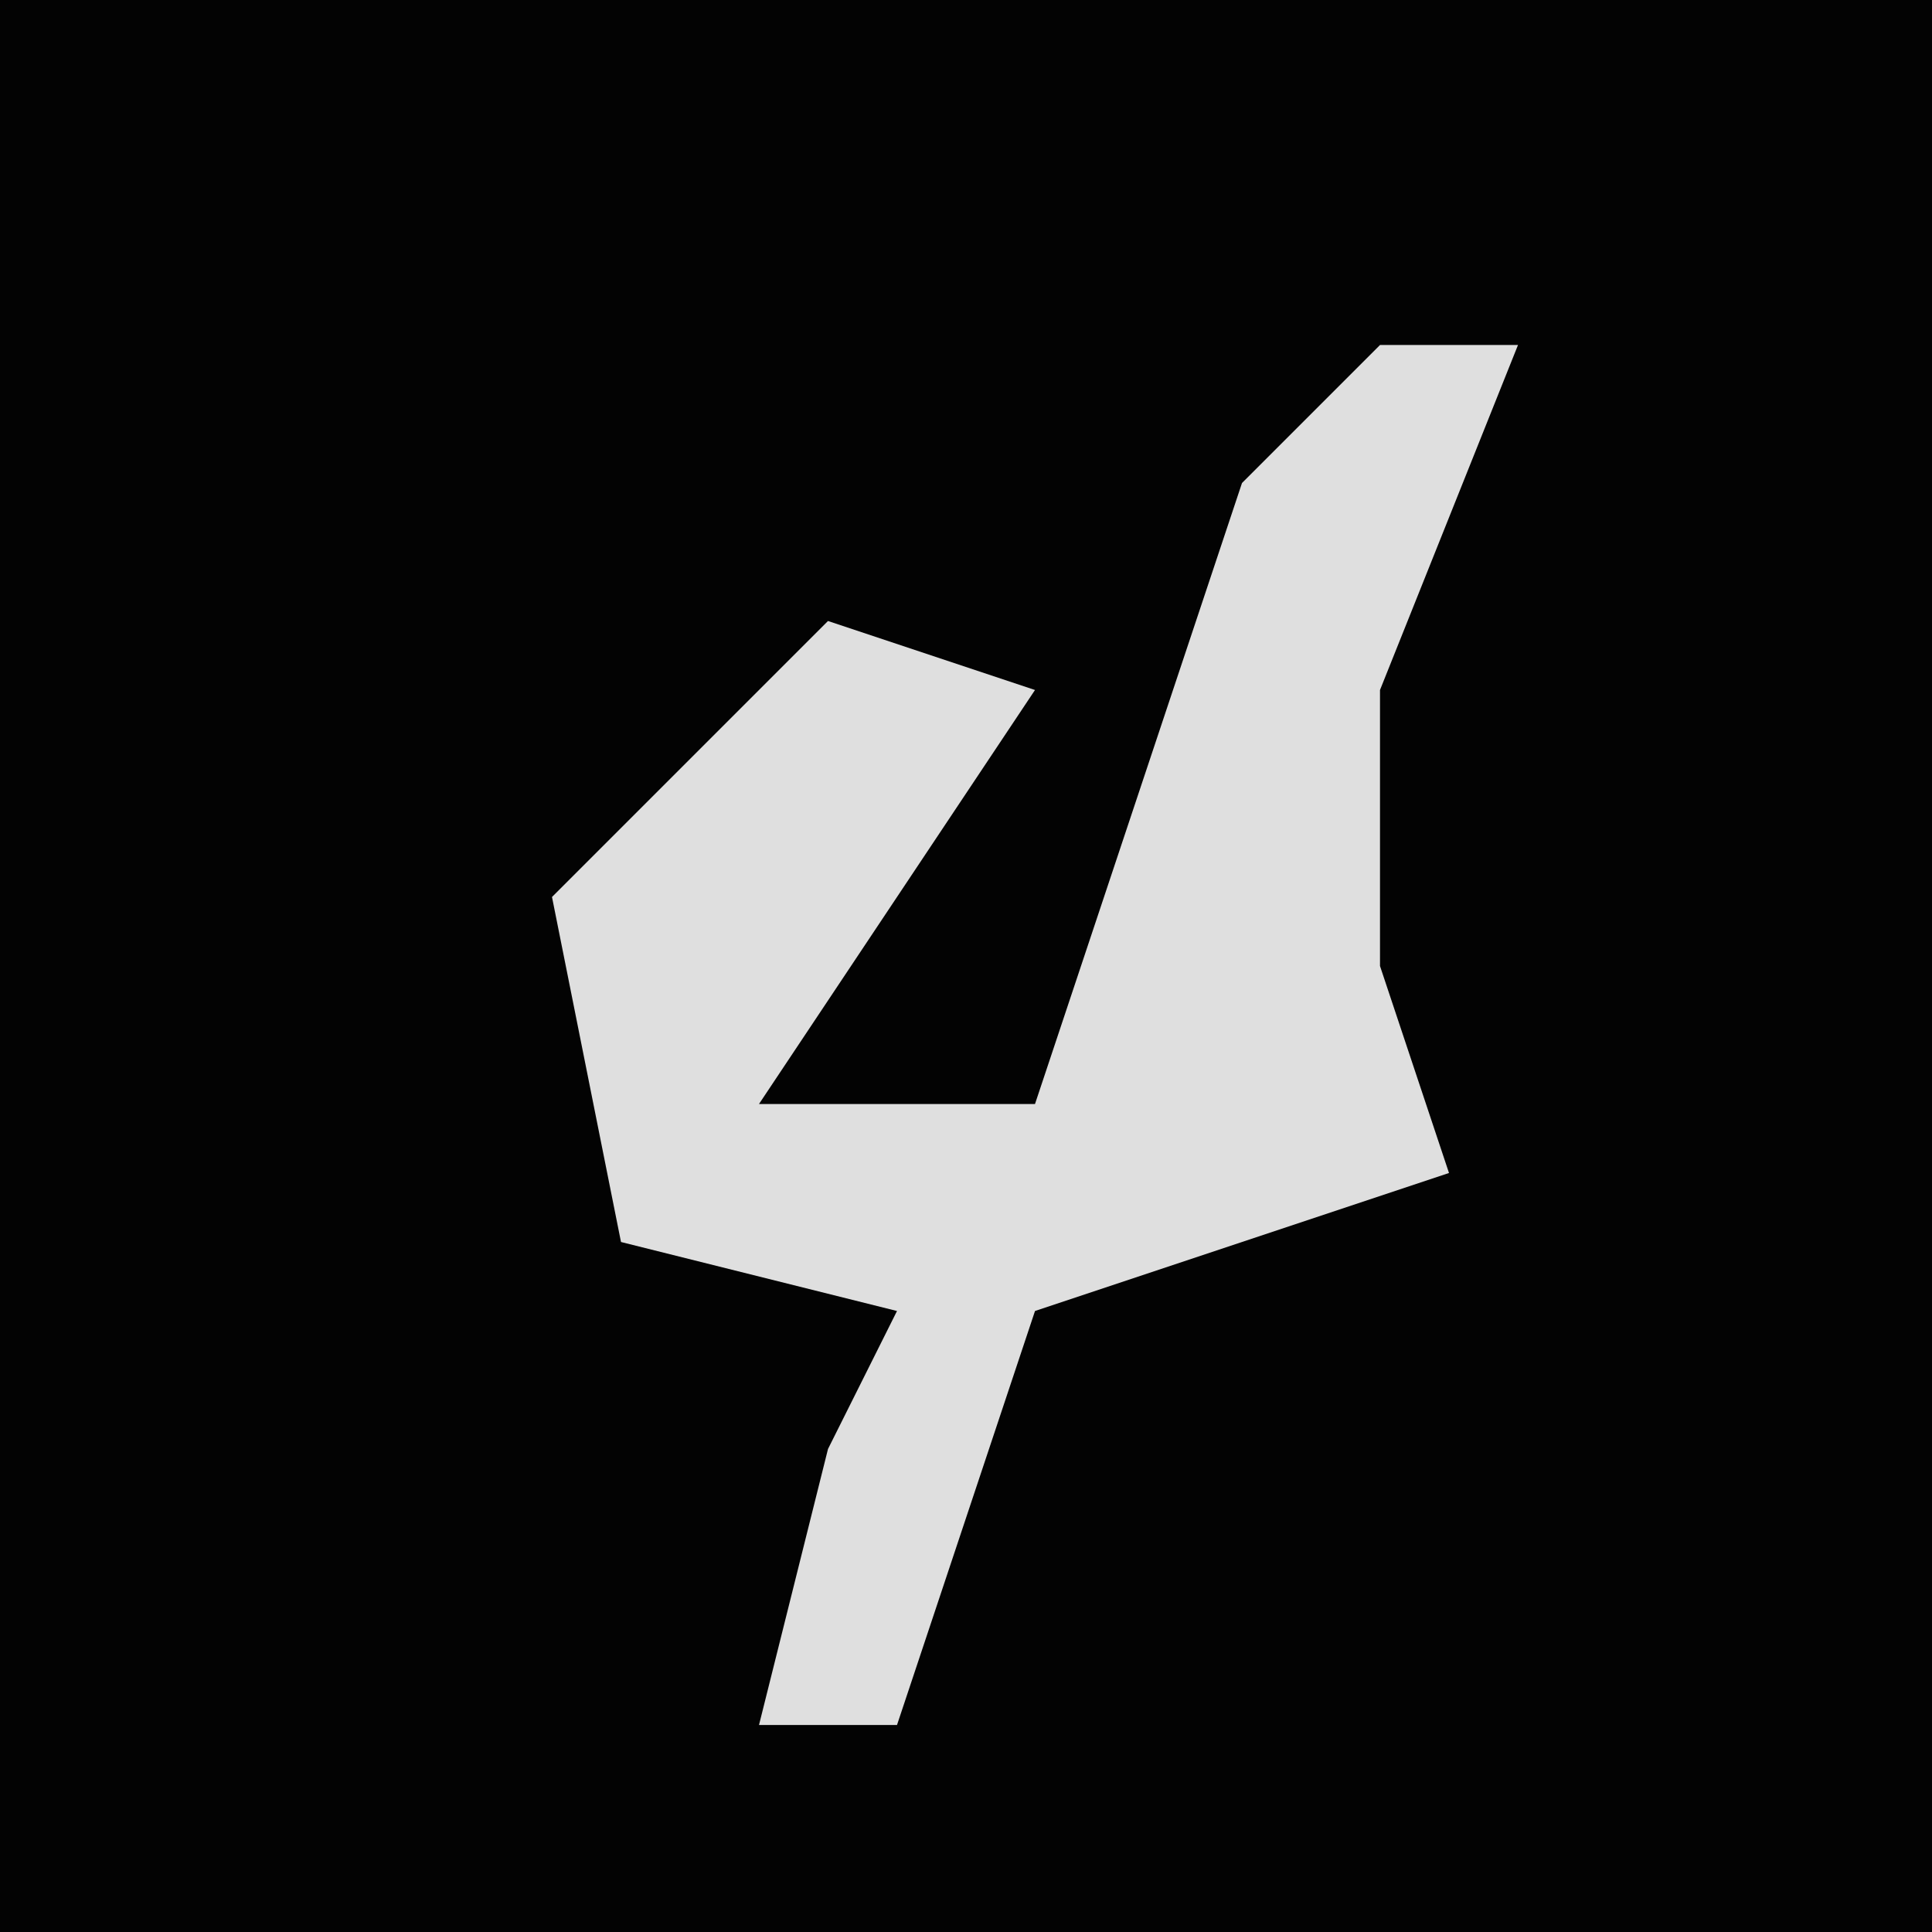 <?xml version="1.0" encoding="UTF-8"?>
<svg version="1.1" xmlns="http://www.w3.org/2000/svg" width="28" height="28">
<path d="M0,0 L28,0 L28,28 L0,28 Z " fill="#030303" transform="translate(0,0)"/>
<path d="M0,0 L2,0 L0,5 L0,9 L1,12 L-5,14 L-7,20 L-9,20 L-8,16 L-7,14 L-11,13 L-12,8 L-8,4 L-5,5 L-9,11 L-5,11 L-2,2 Z " fill="#DFDFDF" transform="translate(20,5)"/>
</svg>
